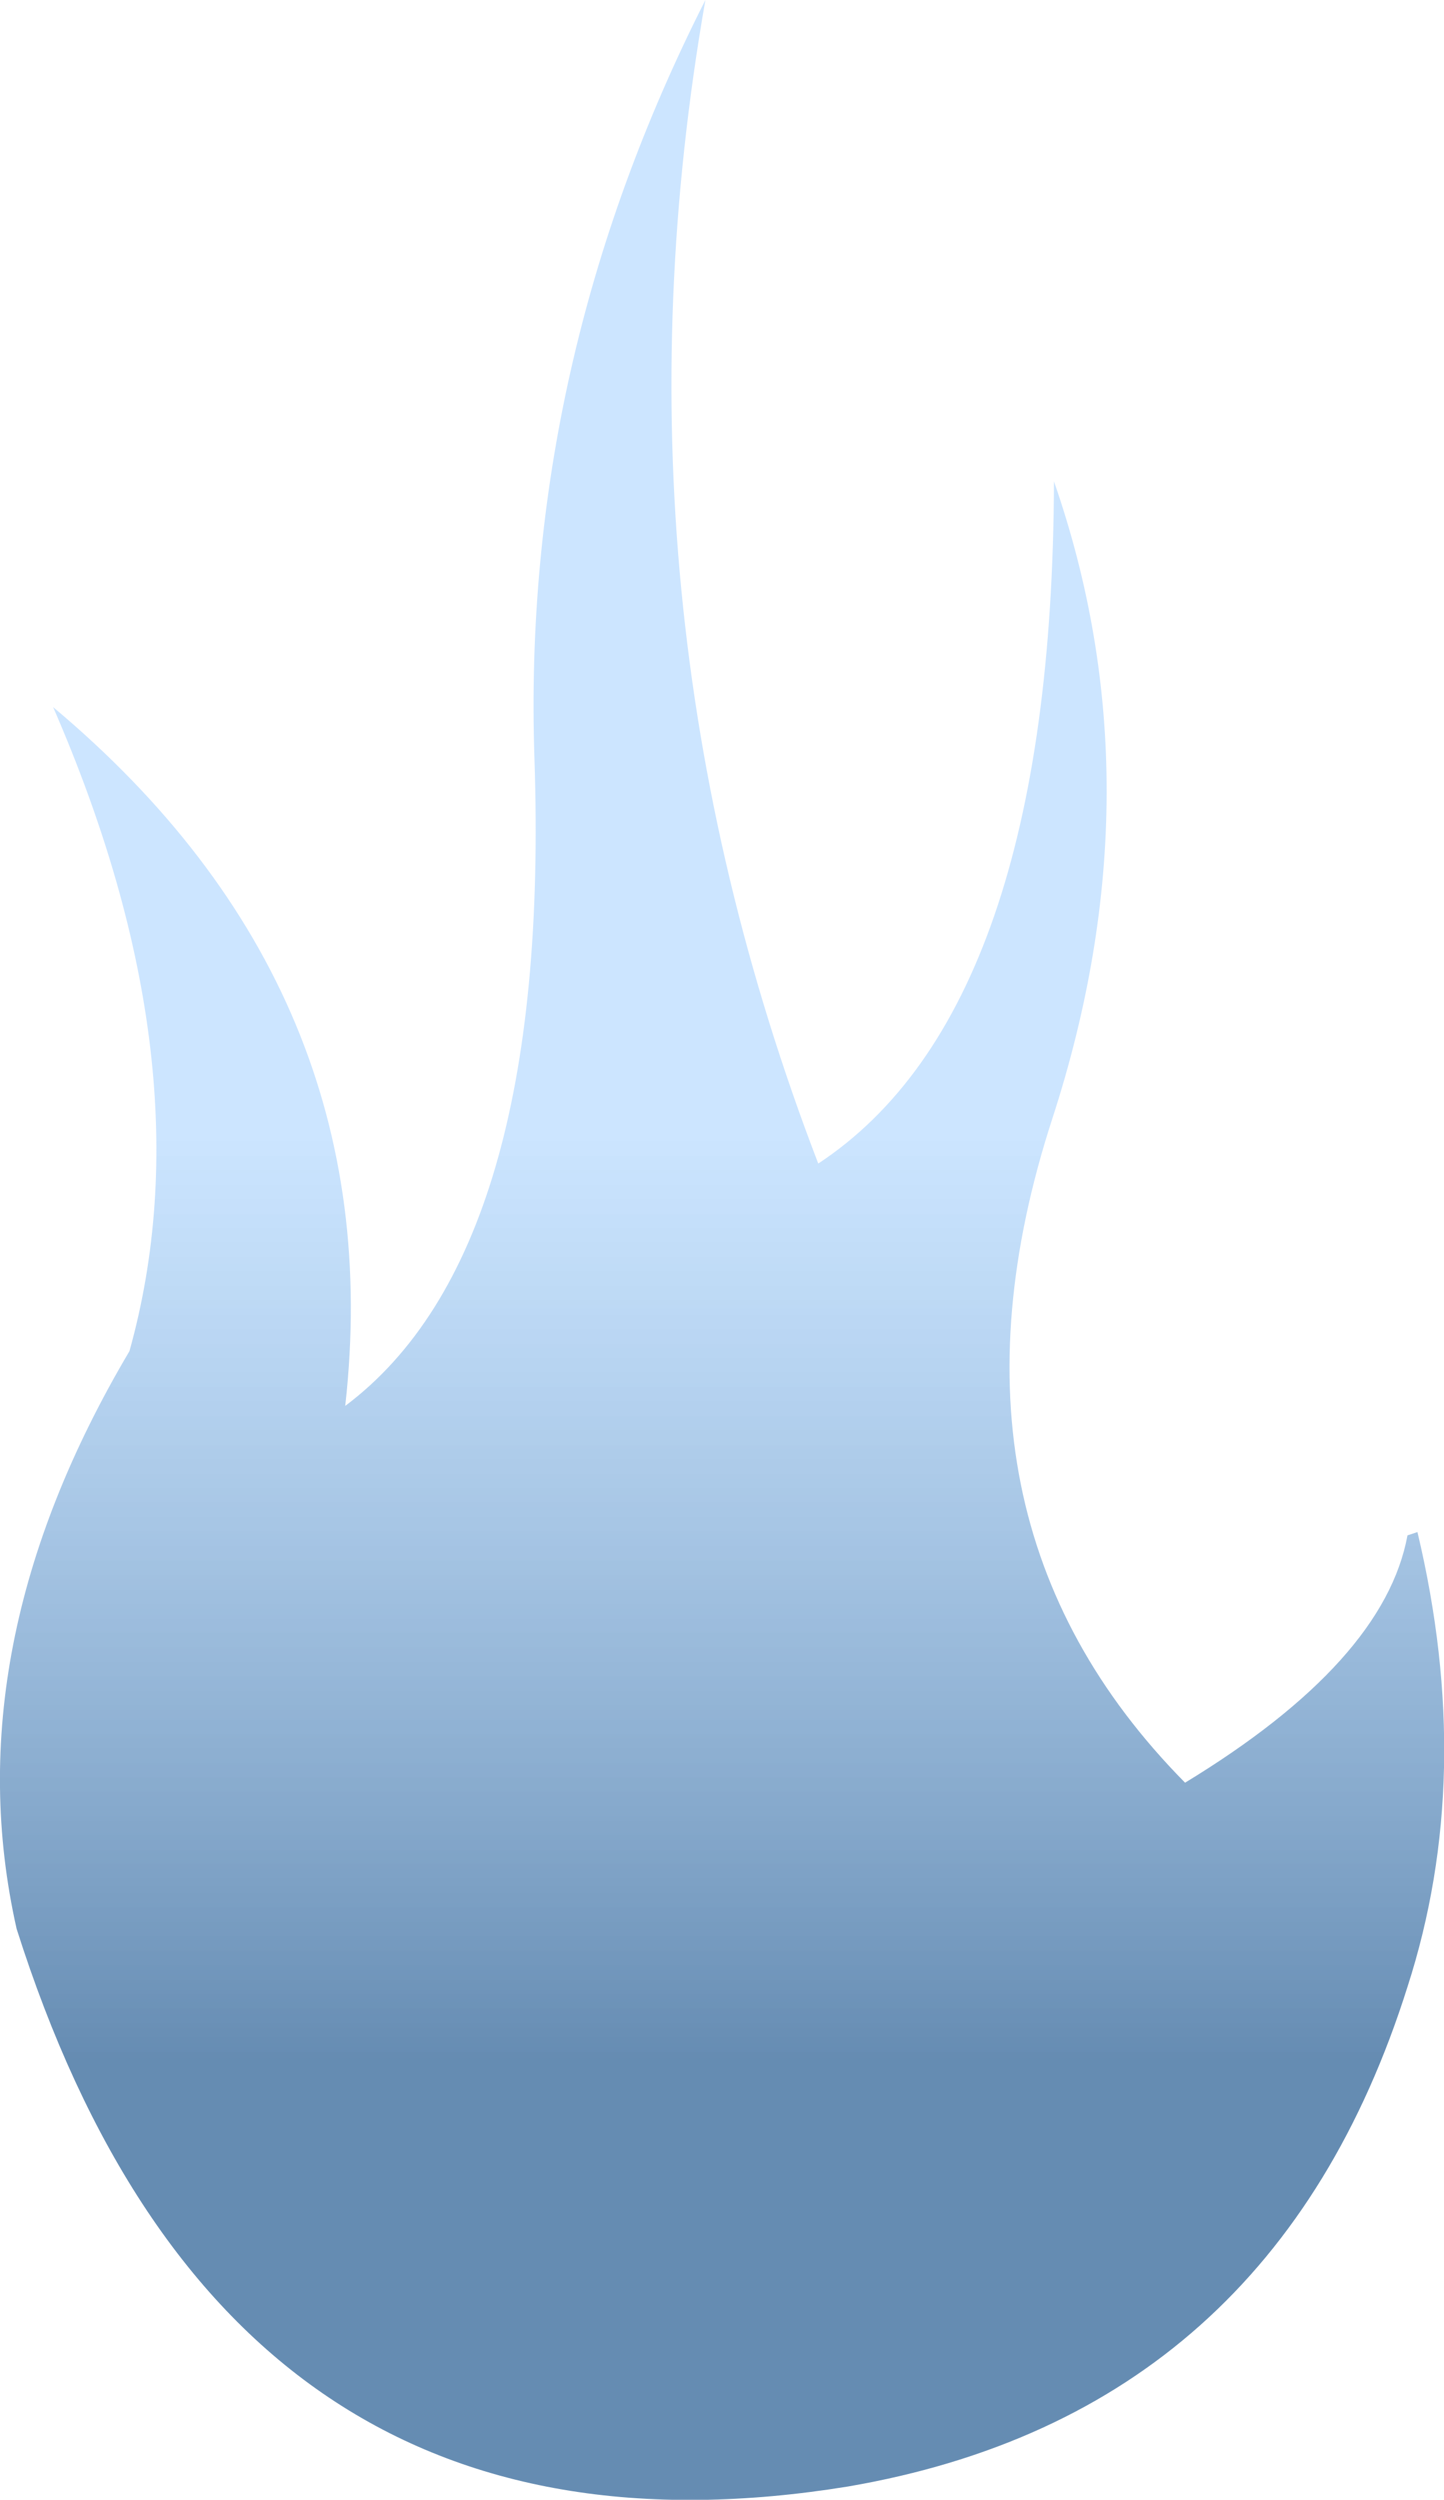 <?xml version="1.0" encoding="UTF-8" standalone="no"?>
<svg xmlns:xlink="http://www.w3.org/1999/xlink" height="75.3px" width="43.5px" xmlns="http://www.w3.org/2000/svg">
  <g transform="matrix(1.0, 0.0, 0.0, 1.0, -141.0, -220.85)">
    <path d="M141.5 278.95 Q139.6 270.5 144.9 261.55 147.3 252.95 142.6 242.15 152.8 250.7 151.4 263.2 157.6 258.55 157.1 243.7 156.7 231.8 162.25 220.85 159.1 238.85 165.65 255.9 172.7 251.25 172.75 235.35 175.95 244.55 172.7 254.55 168.8 266.55 176.7 274.55 182.7 270.9 183.4 267.1 L183.7 267.0 Q185.45 274.35 183.4 280.7 179.35 293.55 166.55 295.75 147.8 298.8 141.5 278.95" fill="url(#gradient0)" fill-rule="evenodd" stroke="none"/>
  </g>
  <defs>
    <linearGradient gradientTransform="matrix(0.0, 0.017, -0.027, 0.0, 162.75, 268.95)" gradientUnits="userSpaceOnUse" id="gradient0" spreadMethod="pad" x1="-819.2" x2="819.2">
      <stop offset="0.0" stop-color="#99ccff" stop-opacity="0.502"/>
      <stop offset="1.0" stop-color="#336699" stop-opacity="0.753"/>
    </linearGradient>
  </defs>
</svg>
